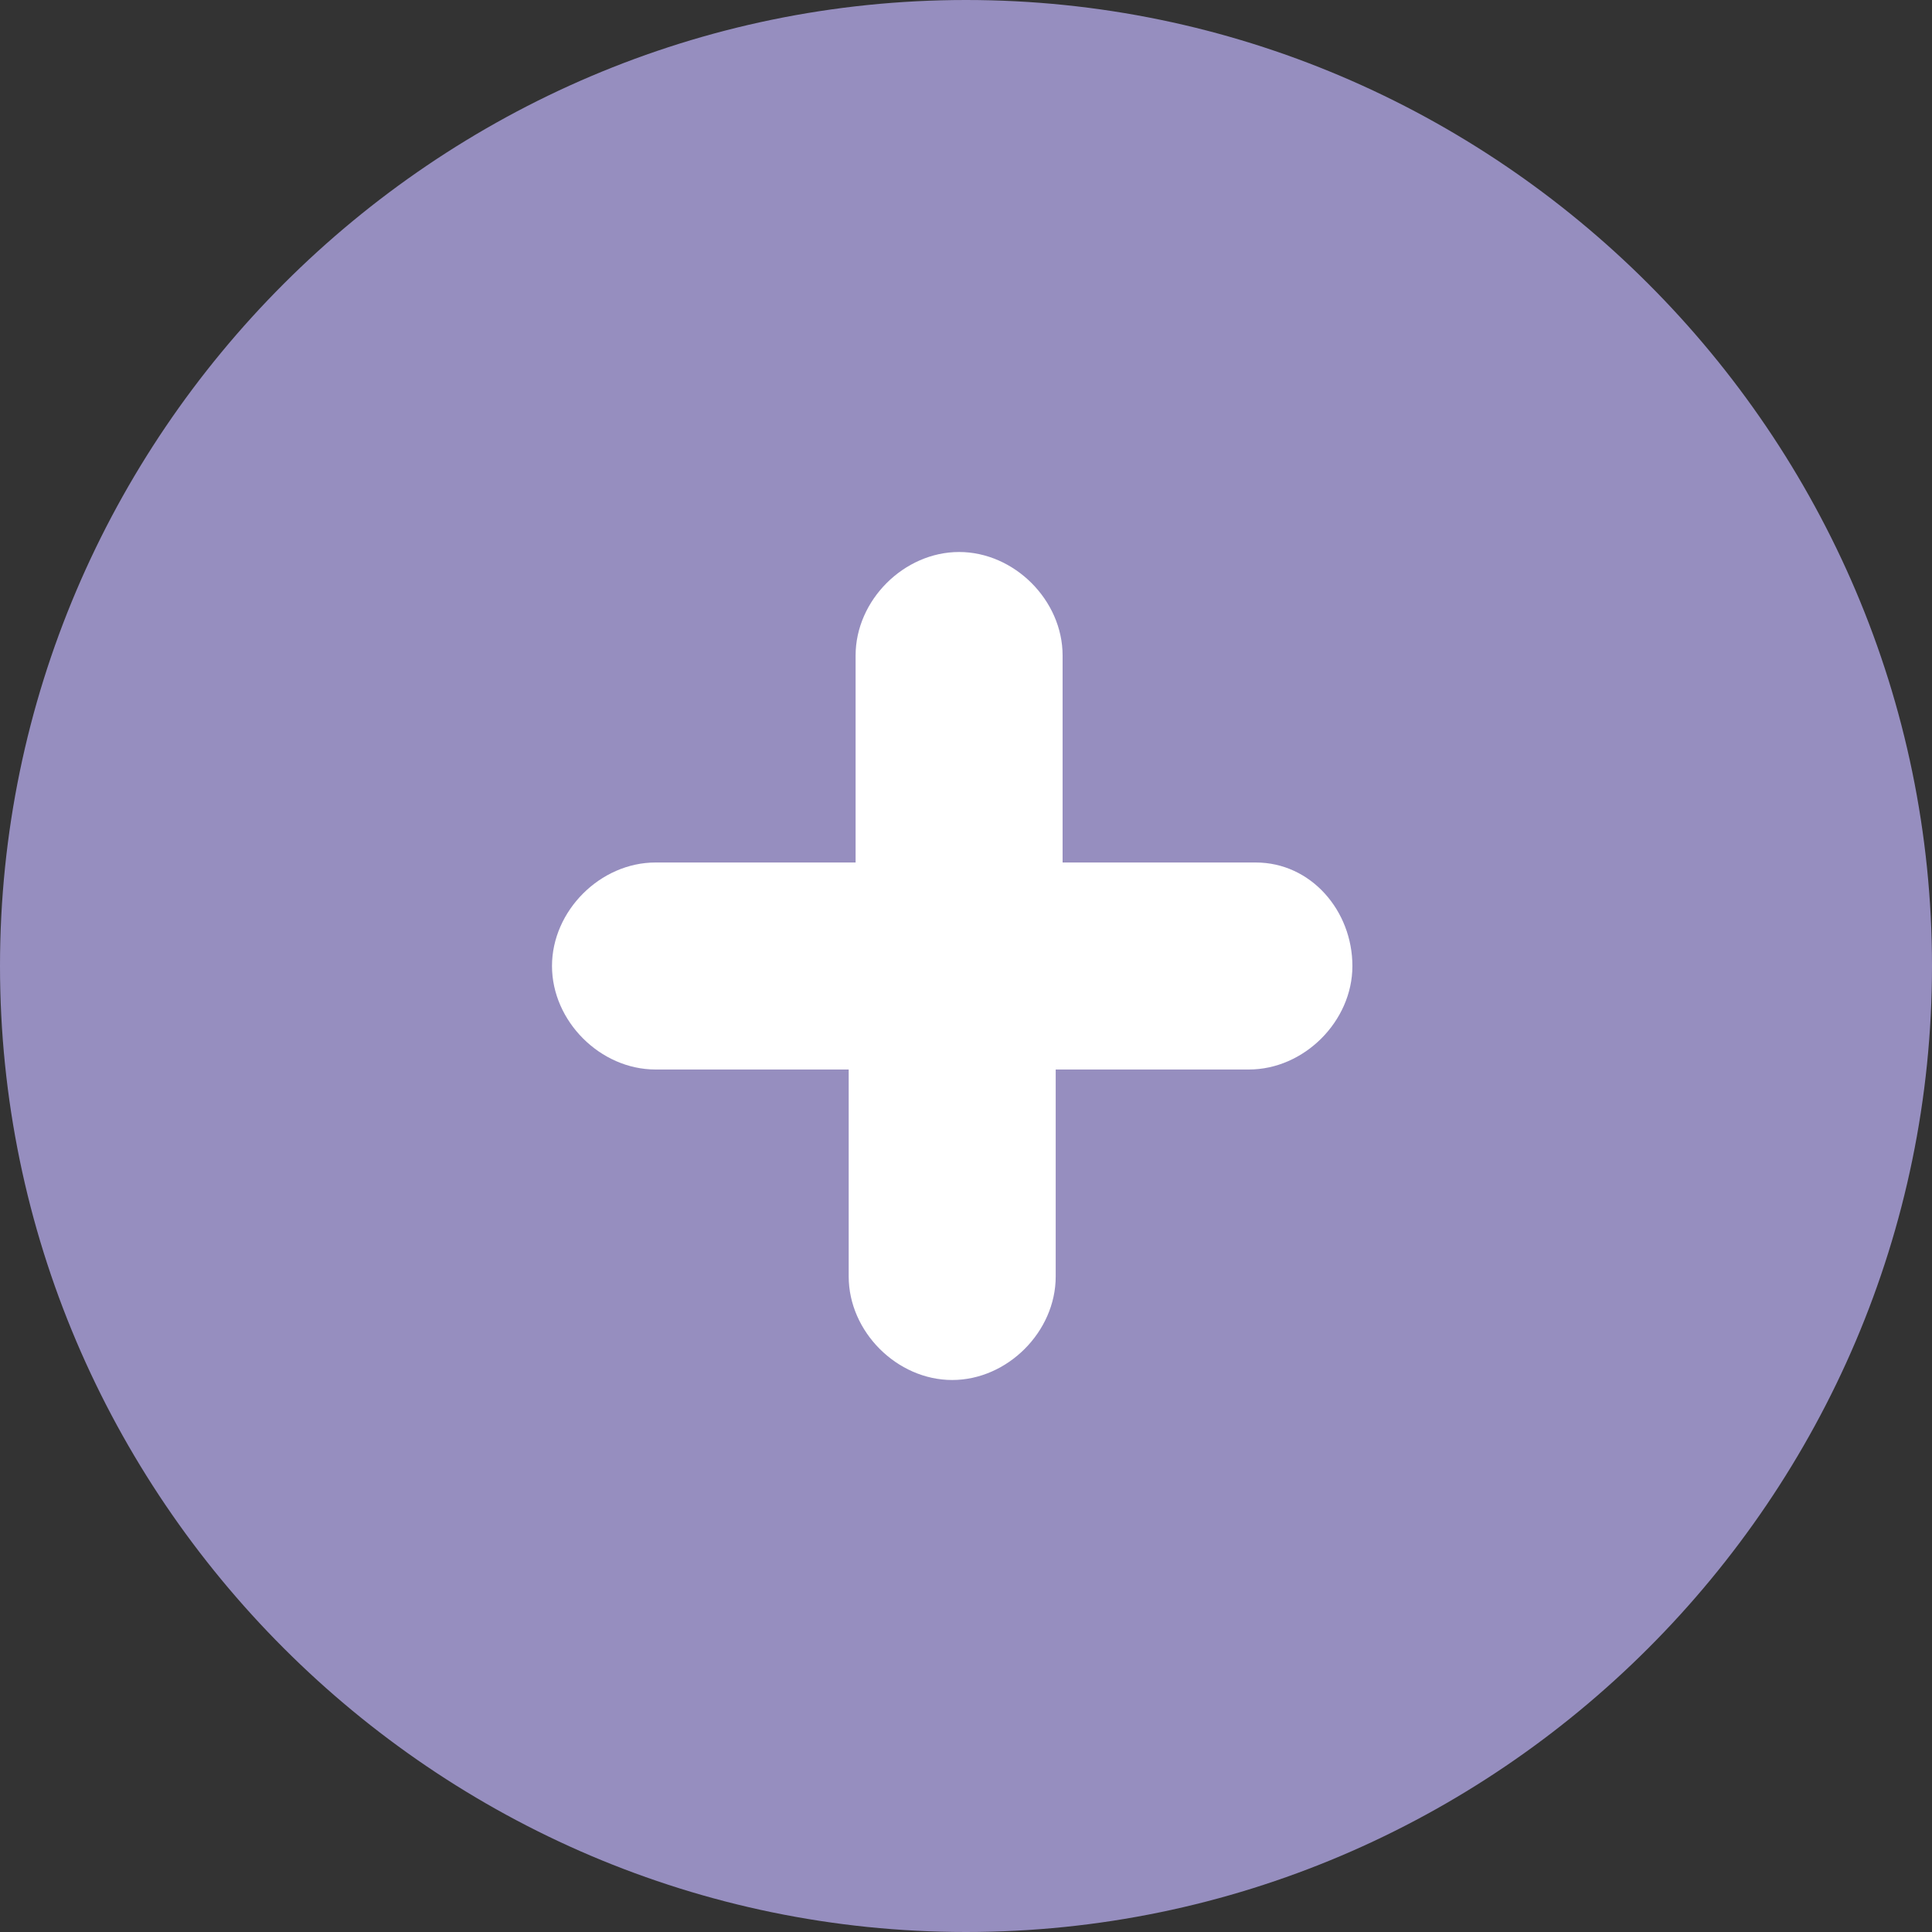 <?xml version="1.0" encoding="utf-8"?>
<!-- Generator: Adobe Illustrator 24.3.0, SVG Export Plug-In . SVG Version: 6.00 Build 0)  -->
<svg version="1.1" id="Layer_1" xmlns="http://www.w3.org/2000/svg" xmlns:xlink="http://www.w3.org/1999/xlink" x="0px" y="0px"
	 viewBox="0 0 28 28" style="enable-background:new 0 0 28 28;" xml:space="preserve">
<rect x="0" y="0" width="28" height="28" fill="#333333" stroke="none"/>
<style type="text/css">
	.st0{fill:#968EBF;}
	.st1{fill:#FFFFFF;}
</style>
<path class="st0" d="M14,0c7.7,0,14,6.3,14,14s-6.3,14-14,14S0,21.7,0,14S6.3,0,14,0z"/>
<path class="st1" d="M18.2,12.5h-2.8v-3c0-0.8-0.7-1.5-1.5-1.5s-1.5,0.7-1.5,1.5v3H9.5C8.7,12.5,8,13.2,8,14s0.7,1.5,1.5,1.5h2.8v3
	c0,0.8,0.7,1.5,1.5,1.5s1.5-0.7,1.5-1.5v-3h2.8c0.8,0,1.5-0.7,1.5-1.5S19,12.5,18.2,12.5z"/>
</svg>
